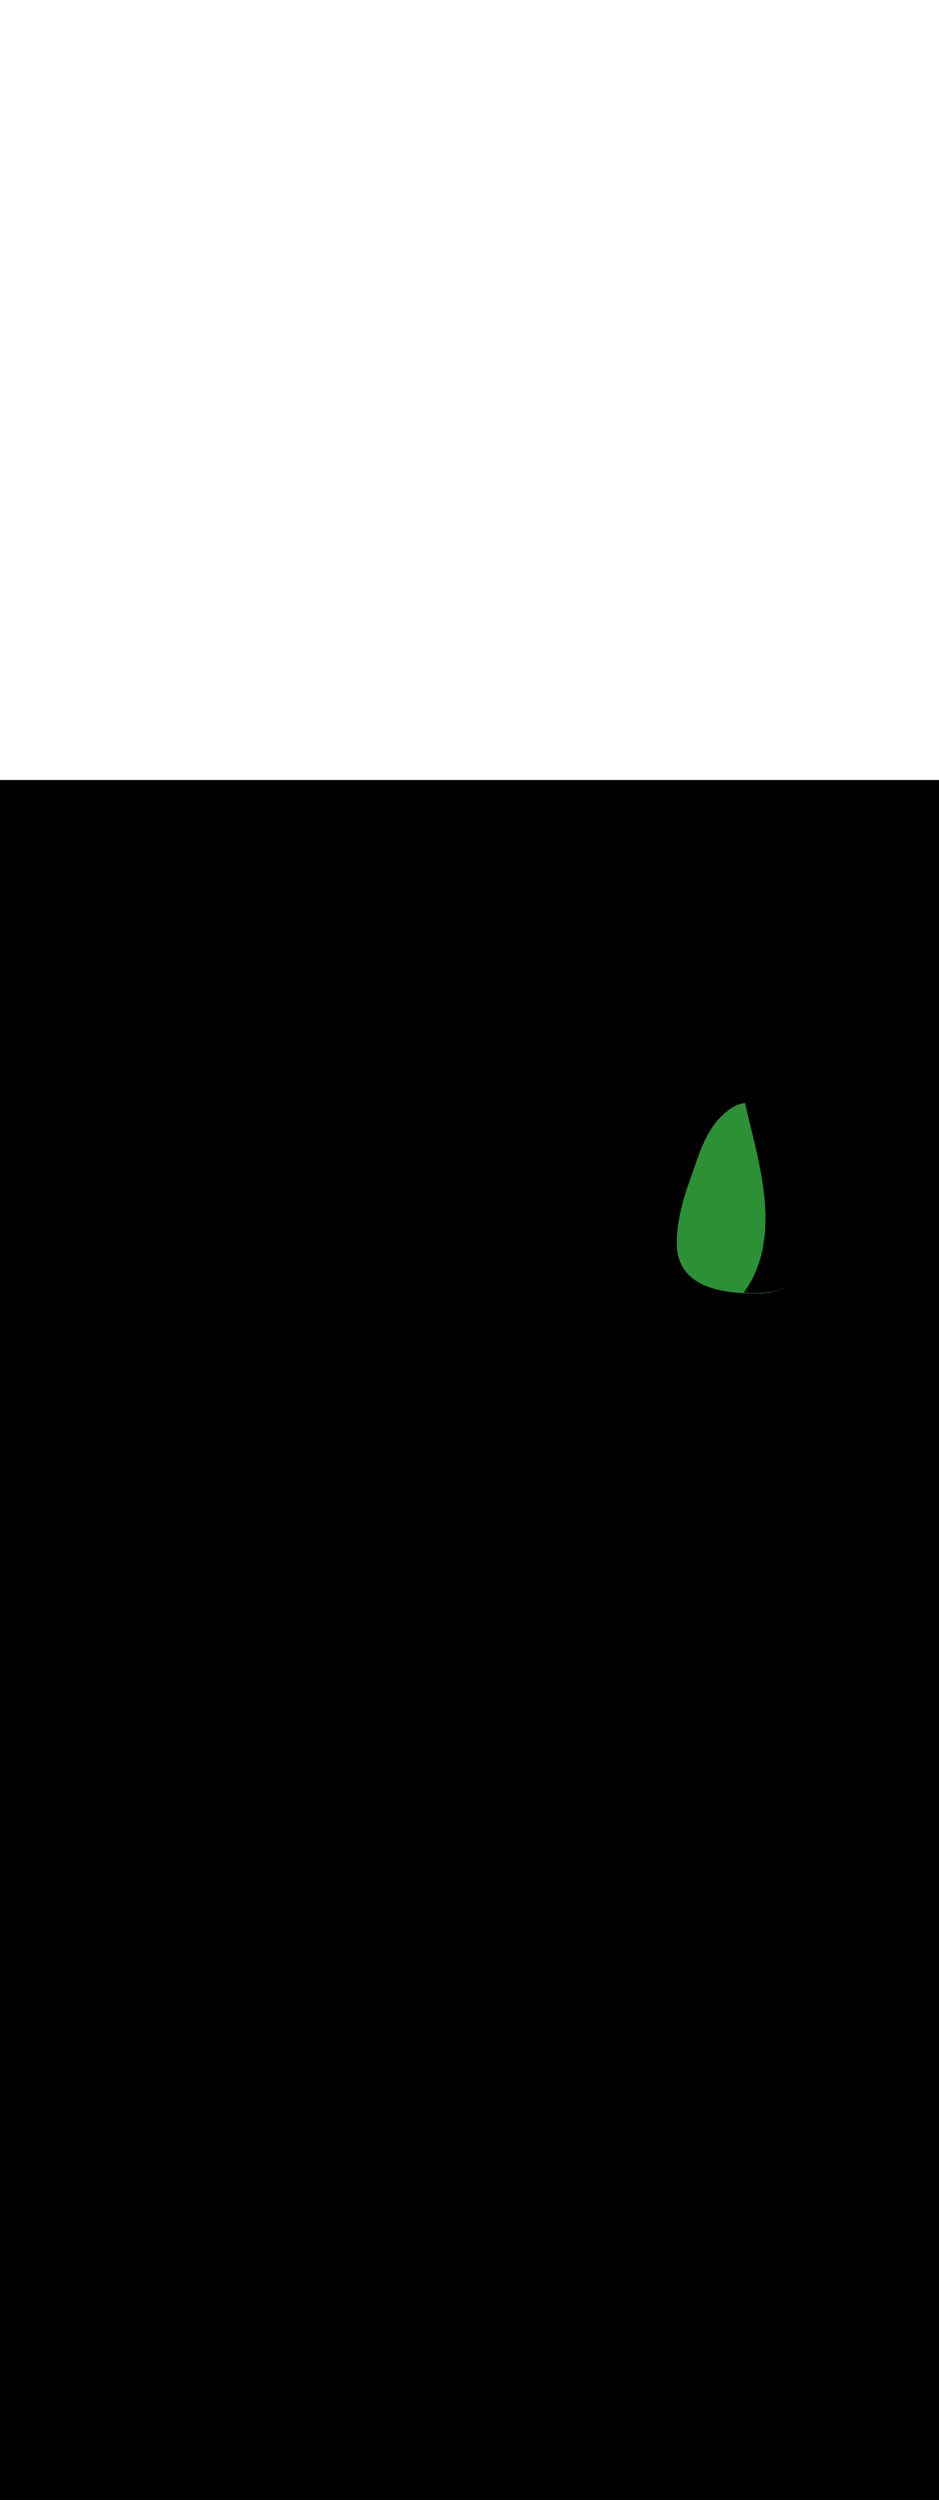 <svg:svg xmlns:svg="http://www.w3.org/2000/svg" version="1.1" id="Layer_1" x="0px" y="0px" viewBox="0 0 500 500" style="width: 188px;" xml:space="preserve" data-imageid="dog-walking-79-12053" imageName="Dog Walking" class="illustrations_image"><svg:rect x="0" y="0" width="100%" height="100%" fill="black" /><svg:g id="highlighted-segment"><svg:style type="text/css" style="" /><svg:style type="text/css" style="">
	.st0_dog-walking-79-12053{fill:#96CF40;}
	.st1_dog-walking-79-12053{fill:#68E1FD;}
	.st2_dog-walking-79-12053{opacity:0.76;fill:#FFFFFF;enable-background:new    ;}
	.st3_dog-walking-79-12053{opacity:0.68;fill:url(#SVGID_1_);enable-background:new    ;}
	.st4_dog-walking-79-12053{opacity:0.68;fill:url(#SVGID_00000163067432278039710290000013117433382973896857_);enable-background:new    ;}
	.st5_dog-walking-79-12053{opacity:0.68;fill:url(#SVGID_00000100359026383995393210000006329908444153720194_);enable-background:new    ;}
	.st6_dog-walking-79-12053{opacity:0.68;fill:url(#SVGID_00000009590651224818453510000012520221678495179399_);enable-background:new    ;}
	.st7_dog-walking-79-12053{opacity:0.68;fill:url(#SVGID_00000034048284832784675140000010535632714719733639_);enable-background:new    ;}
	.st8_dog-walking-79-12053{opacity:0.68;fill:url(#SVGID_00000135674646276591115840000005288573322134846362_);enable-background:new    ;}
	.st9_dog-walking-79-12053{opacity:0.68;fill:url(#SVGID_00000086674995693208269040000000997927147159073667_);enable-background:new    ;}
	.st10_dog-walking-79-12053{fill:#3E3E4A;}
	.st11_dog-walking-79-12053{fill:#FFFFFF;}
	.st12_dog-walking-79-12053{opacity:0.4;fill:#3E3E4A;enable-background:new    ;}
	.st13_dog-walking-79-12053{fill:#55555F;}
	.st14_dog-walking-79-12053{fill:#DB5531;}
	.st15_dog-walking-79-12053{fill:#2C9135;}
	.st16_dog-walking-79-12053{opacity:0.4;fill:#111224;enable-background:new    ;}
	.st17_dog-walking-79-12053{fill:#FF815A;}
	.st18_dog-walking-79-12053{fill:#111224;}
	.st19_dog-walking-79-12053{fill:#F877AF;}
	.st20_dog-walking-79-12053{opacity:0.68;fill:#111224;enable-background:new    ;}
</svg:style><svg:path class="st15_dog-walking-79-12053" d="M 360.4 245.697 L 360.395 246.421 L 360.396 246.431 L 360.406 247.142 L 360.406 247.153 L 360.432 247.851 L 360.432 247.862 L 360.472 248.548 L 360.473 248.559 L 360.528 249.232 L 360.529 249.243 L 360.598 249.904 L 360.599 249.916 L 360.682 250.564 L 360.683 250.576 L 360.78 251.212 L 360.782 251.224 L 360.893 251.848 L 360.895 251.86 L 361.019 252.472 L 361.022 252.485 L 361.16 253.085 L 361.163 253.097 L 361.313 253.686 L 361.317 253.698 L 361.48 254.275 L 361.484 254.287 L 361.66 254.853 L 361.664 254.865 L 361.853 255.419 L 361.858 255.432 L 362.059 255.974 L 362.064 255.987 L 362.278 256.518 L 362.283 256.531 L 362.509 257.051 L 362.514 257.064 L 362.752 257.573 L 362.758 257.585 L 363.007 258.084 L 363.013 258.096 L 363.274 258.584 L 363.28 258.596 L 363.552 259.073 L 363.559 259.085 L 363.842 259.552 L 363.849 259.563 L 364.143 260.019 L 364.15 260.031 L 364.455 260.477 L 364.463 260.488 L 364.778 260.924 L 364.785 260.934 L 365.111 261.36 L 365.119 261.371 L 365.455 261.787 L 365.463 261.797 L 365.808 262.203 L 365.817 262.213 L 366.172 262.609 L 366.181 262.618 L 366.545 263.005 L 366.554 263.014 L 366.928 263.392 L 366.937 263.4 L 367.32 263.768 L 367.329 263.776 L 367.722 264.135 L 367.731 264.143 L 368.132 264.493 L 368.141 264.5 L 368.55 264.841 L 368.559 264.848 L 368.978 265.179 L 368.986 265.186 L 369.413 265.509 L 369.422 265.516 L 369.856 265.83 L 369.865 265.836 L 370.307 266.141 L 370.316 266.147 L 370.766 266.444 L 370.775 266.45 L 371.232 266.738 L 371.241 266.744 L 371.706 267.024 L 371.714 267.029 L 372.186 267.301 L 372.194 267.306 L 372.673 267.57 L 372.681 267.575 L 373.167 267.831 L 373.175 267.835 L 373.667 268.083 L 373.675 268.087 L 374.173 268.328 L 374.181 268.332 L 374.686 268.565 L 374.693 268.568 L 375.204 268.794 L 375.211 268.797 L 375.728 269.016 L 375.735 269.019 L 376.257 269.23 L 376.264 269.233 L 376.791 269.437 L 376.798 269.44 L 377.331 269.637 L 377.338 269.639 L 377.875 269.829 L 377.882 269.831 L 378.424 270.015 L 378.431 270.017 L 378.978 270.194 L 378.984 270.196 L 379.536 270.366 L 379.542 270.368 L 380.098 270.531 L 380.104 270.533 L 380.664 270.69 L 380.669 270.692 L 381.233 270.843 L 381.239 270.844 L 381.806 270.989 L 381.812 270.991 L 382.383 271.13 L 382.388 271.131 L 382.963 271.264 L 382.968 271.265 L 383.545 271.393 L 383.55 271.394 L 384.131 271.515 L 384.136 271.516 L 384.719 271.632 L 384.724 271.633 L 385.309 271.744 L 385.314 271.745 L 385.902 271.85 L 385.907 271.851 L 386.497 271.951 L 386.501 271.952 L 387.094 272.047 L 387.098 272.048 L 387.692 272.138 L 387.696 272.138 L 388.292 272.223 L 388.296 272.224 L 388.893 272.304 L 388.897 272.305 L 389.495 272.381 L 389.499 272.381 L 390.099 272.452 L 390.102 272.453 L 390.703 272.519 L 390.706 272.52 L 391.307 272.582 L 391.311 272.583 L 391.912 272.641 L 391.916 272.641 L 392.517 272.695 L 392.521 272.696 L 393.123 272.746 L 393.126 272.746 L 393.727 272.793 L 393.731 272.793 L 394.332 272.835 L 394.335 272.836 L 394.936 272.874 L 394.939 272.875 L 395.539 272.91 L 395.542 272.91 L 396.142 272.942 L 396.144 272.942 L 396.743 272.971 L 396.746 272.971 L 397.343 272.997 L 397.345 272.997 L 397.941 273.019 L 397.944 273.019 L 398.538 273.039 L 398.54 273.039 L 399.133 273.056 L 399.135 273.056 L 399.726 273.07 L 399.728 273.07 L 400.316 273.081 L 400.318 273.081 L 400.904 273.09 L 400.906 273.09 L 401.49 273.096 L 401.492 273.096 L 402.073 273.1 L 402.074 273.1 L 402.652 273.102 L 402.654 273.102 L 403.229 273.102 L 403.23 273.102 L 403.802 273.1 L 403.802 273.1 L 403.803 273.1 L 404.132 273.098 L 404.138 273.098 L 404.469 273.092 L 404.475 273.092 L 404.809 273.082 L 404.814 273.082 L 405.151 273.068 L 405.156 273.068 L 405.495 273.05 L 405.501 273.05 L 405.842 273.029 L 405.847 273.028 L 406.191 273.003 L 406.196 273.003 L 406.541 272.973 L 406.547 272.973 L 406.894 272.94 L 406.899 272.939 L 407.248 272.902 L 407.253 272.902 L 407.604 272.861 L 407.609 272.86 L 407.962 272.816 L 407.967 272.815 L 408.321 272.767 L 408.326 272.766 L 408.681 272.714 L 408.686 272.713 L 409.043 272.657 L 409.048 272.656 L 409.406 272.596 L 409.411 272.595 L 409.77 272.531 L 409.775 272.53 L 410.135 272.463 L 410.14 272.462 L 410.501 272.39 L 410.505 272.389 L 410.867 272.314 L 410.872 272.313 L 411.234 272.234 L 411.239 272.233 L 411.602 272.15 L 411.606 272.149 L 411.97 272.063 L 411.974 272.061 L 412.338 271.971 L 412.343 271.97 L 412.707 271.876 L 412.711 271.875 L 413.076 271.777 L 413.08 271.775 L 413.444 271.674 L 413.449 271.672 L 413.813 271.567 L 413.818 271.566 L 414.181 271.457 L 414.186 271.455 L 414.55 271.342 L 414.554 271.341 L 414.917 271.224 L 414.922 271.223 L 415.284 271.102 L 415.289 271.101 L 415.651 270.977 L 415.656 270.975 L 416.017 270.847 L 416.021 270.846 L 416.382 270.714 L 416.387 270.712 L 416.746 270.577 L 416.751 270.575 L 417.109 270.437 L 417.114 270.435 L 417.471 270.292 L 417.476 270.29 L 417.832 270.144 L 417.836 270.142 L 418.191 269.992 L 418.196 269.99 L 418.549 269.836 L 418.553 269.834 L 418.905 269.677 L 418.91 269.675 L 419.259 269.514 L 419.264 269.512 L 419.612 269.347 L 419.617 269.345 L 419.963 269.177 L 419.968 269.174 L 420.312 269.002 L 420.317 269 L 420.346 268.985 L 420.017 269.145 L 420.012 269.147 L 419.664 269.312 L 419.659 269.314 L 419.31 269.475 L 419.305 269.477 L 418.953 269.634 L 418.949 269.636 L 418.596 269.79 L 418.591 269.792 L 418.236 269.942 L 418.232 269.944 L 417.876 270.09 L 417.871 270.092 L 417.514 270.235 L 417.509 270.237 L 417.151 270.375 L 417.146 270.377 L 416.787 270.512 L 416.782 270.514 L 416.421 270.646 L 416.417 270.647 L 416.056 270.775 L 416.051 270.777 L 415.689 270.901 L 415.684 270.902 L 415.322 271.023 L 415.317 271.024 L 414.954 271.141 L 414.95 271.142 L 414.586 271.255 L 414.581 271.257 L 414.218 271.366 L 414.213 271.367 L 413.849 271.472 L 413.844 271.474 L 413.48 271.575 L 413.476 271.577 L 413.111 271.675 L 413.107 271.676 L 412.743 271.77 L 412.738 271.771 L 412.374 271.861 L 412.37 271.863 L 412.006 271.949 L 412.002 271.95 L 411.639 272.033 L 411.634 272.034 L 411.272 272.113 L 411.267 272.114 L 410.905 272.189 L 410.901 272.19 L 410.54 272.262 L 410.535 272.263 L 410.175 272.33 L 410.17 272.331 L 409.811 272.395 L 409.806 272.396 L 409.448 272.456 L 409.443 272.457 L 409.086 272.513 L 409.081 272.514 L 408.726 272.566 L 408.721 272.567 L 408.367 272.615 L 408.362 272.616 L 408.009 272.66 L 408.004 272.661 L 407.653 272.702 L 407.648 272.702 L 407.299 272.739 L 407.294 272.74 L 406.947 272.773 L 406.941 272.773 L 406.596 272.803 L 406.591 272.803 L 406.247 272.828 L 406.242 272.829 L 405.901 272.85 L 405.895 272.85 L 405.556 272.868 L 405.551 272.868 L 405.214 272.882 L 405.209 272.882 L 404.875 272.892 L 404.869 272.892 L 404.538 272.898 L 404.532 272.898 L 404.212 272.9 L 404.148 272.903 L 404.147 272.903 L 404.074 272.905 L 404.073 272.905 L 404 272.908 L 403.999 272.908 L 403.926 272.911 L 403.926 272.911 L 403.853 272.913 L 403.852 272.913 L 403.779 272.916 L 403.778 272.916 L 403.705 272.918 L 403.704 272.918 L 403.631 272.92 L 403.63 272.92 L 403.557 272.922 L 403.556 272.922 L 403.483 272.924 L 403.482 272.924 L 403.409 272.926 L 403.408 272.926 L 403.335 272.928 L 403.334 272.928 L 403.26 272.929 L 403.26 272.929 L 403.186 272.931 L 403.186 272.931 L 403.112 272.932 L 403.111 272.932 L 403.038 272.934 L 403.037 272.934 L 402.963 272.935 L 402.963 272.935 L 402.889 272.936 L 402.888 272.936 L 402.814 272.937 L 402.814 272.937 L 402.74 272.938 L 402.739 272.938 L 402.665 272.939 L 402.665 272.939 L 402.591 272.939 L 402.59 272.939 L 402.516 272.94 L 402.516 272.94 L 402.442 272.94 L 402.441 272.94 L 402.367 272.941 L 402.366 272.941 L 402.292 272.941 L 402.292 272.941 L 402.218 272.941 L 402.217 272.941 L 402.143 272.941 L 402.142 272.941 L 402.068 272.941 L 402.067 272.941 L 401.993 272.941 L 401.993 272.941 L 401.918 272.941 L 401.918 272.941 L 401.843 272.941 L 401.843 272.941 L 401.768 272.941 L 401.768 272.941 L 401.693 272.94 L 401.693 272.94 L 401.618 272.94 L 401.618 272.94 L 401.543 272.939 L 401.543 272.939 L 401.468 272.939 L 401.468 272.939 L 401.393 272.938 L 401.393 272.938 L 401.318 272.937 L 401.242 272.936 L 401.167 272.935 L 401.092 272.935 L 401.017 272.933 L 400.942 272.932 L 400.866 272.931 L 400.791 272.93 L 400.716 272.929 L 400.64 272.927 L 400.565 272.926 L 400.489 272.924 L 400.414 272.923 L 400.339 272.921 L 400.263 272.919 L 400.188 272.917 L 400.112 272.916 L 400.037 272.914 L 399.961 272.912 L 399.886 272.91 L 399.81 272.908 L 399.734 272.906 L 399.659 272.904 L 399.583 272.901 L 399.508 272.899 L 399.432 272.897 L 399.356 272.895 L 399.281 272.892 L 399.205 272.89 L 399.129 272.888 L 399.053 272.885 L 398.978 272.883 L 398.902 272.88 L 398.826 272.877 L 398.751 272.875 L 398.675 272.872 L 398.599 272.87 L 398.523 272.867 L 398.447 272.864 L 398.372 272.861 L 398.296 272.859 L 398.22 272.856 L 398.144 272.853 L 398.068 272.85 L 397.993 272.847 L 397.917 272.844 L 397.841 272.841 L 397.765 272.839 L 397.689 272.836 L 397.614 272.833 L 397.538 272.83 L 397.462 272.827 L 397.386 272.824 L 397.31 272.821 L 397.235 272.818 L 397.159 272.815 L 397.083 272.812 L 397.007 272.809 L 396.932 272.806 L 396.856 272.803 L 396.78 272.8 L 396.731 272.795 L 396.682 272.786 L 396.635 272.772 L 396.589 272.753 L 396.546 272.73 L 396.504 272.703 L 396.466 272.672 L 396.431 272.637 L 396.399 272.599 L 396.372 272.558 L 396.348 272.515 L 396.329 272.469 L 396.315 272.422 L 396.305 272.374 L 396.301 272.324 L 396.301 272.275 L 396.306 272.226 L 396.315 272.177 L 396.33 272.13 L 396.349 272.085 L 396.372 272.041 L 396.4 272 L 396.556 271.792 L 396.71 271.584 L 396.863 271.374 L 397.015 271.164 L 397.165 270.952 L 397.315 270.74 L 397.463 270.526 L 397.61 270.311 L 397.756 270.096 L 397.901 269.879 L 398.045 269.661 L 398.188 269.443 L 398.329 269.223 L 398.47 269.003 L 398.609 268.781 L 398.747 268.558 L 398.884 268.335 L 399.02 268.111 L 399.155 267.886 L 399.289 267.659 L 399.421 267.432 L 399.552 267.205 L 399.683 266.976 L 399.812 266.746 L 399.94 266.516 L 400.067 266.284 L 400.192 266.052 L 400.317 265.819 L 400.44 265.586 L 400.563 265.351 L 400.684 265.116 L 400.804 264.88 L 400.923 264.643 L 401.041 264.406 L 401.158 264.168 L 401.273 263.929 L 401.388 263.689 L 401.501 263.449 L 401.613 263.208 L 401.724 262.966 L 401.834 262.723 L 401.943 262.48 L 402.051 262.237 L 402.157 261.992 L 402.263 261.748 L 402.367 261.502 L 402.471 261.256 L 402.573 261.009 L 402.674 260.762 L 402.774 260.514 L 402.872 260.266 L 402.97 260.017 L 403.067 259.767 L 403.162 259.517 L 403.256 259.267 L 403.349 259.016 L 403.441 258.764 L 403.532 258.513 L 403.622 258.26 L 403.711 258.007 L 403.799 257.754 L 403.885 257.5 L 403.97 257.246 L 404.055 256.992 L 404.138 256.737 L 404.22 256.481 L 404.301 256.226 L 404.381 255.97 L 404.459 255.713 L 404.537 255.457 L 404.614 255.2 L 404.689 254.942 L 404.763 254.684 L 404.836 254.427 L 404.908 254.168 L 404.979 253.91 L 405.049 253.651 L 405.118 253.392 L 405.186 253.133 L 405.252 252.873 L 405.318 252.613 L 405.382 252.354 L 405.445 252.093 L 405.507 251.833 L 405.568 251.573 L 405.628 251.312 L 405.687 251.051 L 405.745 250.791 L 405.801 250.53 L 405.857 250.268 L 405.911 250.007 L 405.965 249.746 L 406.017 249.484 L 406.068 249.223 L 406.118 248.961 L 406.167 248.7 L 406.215 248.438 L 406.262 248.177 L 406.307 247.915 L 406.436 247.155 L 406.557 246.396 L 406.671 245.636 L 406.777 244.875 L 406.875 244.115 L 406.967 243.354 L 407.051 242.592 L 407.128 241.83 L 407.199 241.068 L 407.262 240.305 L 407.319 239.542 L 407.369 238.779 L 407.412 238.015 L 407.449 237.251 L 407.479 236.486 L 407.503 235.722 L 407.521 234.957 L 407.533 234.191 L 407.539 233.426 L 407.539 232.66 L 407.533 231.894 L 407.521 231.128 L 407.504 230.361 L 407.481 229.595 L 407.452 228.828 L 407.418 228.061 L 407.379 227.293 L 407.335 226.526 L 407.286 225.758 L 407.231 224.991 L 407.172 224.223 L 407.108 223.455 L 407.039 222.687 L 406.966 221.919 L 406.888 221.151 L 406.805 220.382 L 406.719 219.614 L 406.628 218.846 L 406.533 218.077 L 406.434 217.309 L 406.33 216.541 L 406.224 215.772 L 406.113 215.004 L 405.998 214.236 L 405.88 213.467 L 405.759 212.699 L 405.634 211.931 L 405.506 211.163 L 405.374 210.395 L 405.24 209.627 L 405.102 208.86 L 404.962 208.092 L 404.819 207.325 L 404.673 206.558 L 404.524 205.791 L 404.373 205.024 L 404.219 204.257 L 404.063 203.491 L 403.905 202.725 L 403.744 201.959 L 403.582 201.193 L 403.418 200.428 L 403.251 199.663 L 403.083 198.898 L 402.913 198.133 L 402.742 197.369 L 402.569 196.605 L 402.395 195.842 L 402.219 195.079 L 402.042 194.316 L 401.864 193.553 L 401.685 192.791 L 401.505 192.03 L 401.325 191.269 L 401.143 190.508 L 400.961 189.748 L 400.778 188.988 L 400.595 188.228 L 400.412 187.469 L 400.228 186.711 L 400.044 185.953 L 399.86 185.196 L 399.676 184.439 L 399.492 183.682 L 399.308 182.927 L 399.125 182.171 L 398.942 181.417 L 398.76 180.663 L 398.578 179.909 L 398.396 179.156 L 398.216 178.404 L 398.037 177.653 L 398.036 177.653 L 397.858 176.902 L 397.858 176.902 L 397.681 176.152 L 397.68 176.151 L 397.504 175.403 L 397.504 175.402 L 397.329 174.654 L 397.329 174.653 L 397.156 173.906 L 397.155 173.905 L 396.983 173.158 L 396.983 173.157 L 396.813 172.411 L 396.804 172.363 L 396.8 172.314 L 396.801 172.266 L 396.807 172.217 L 396.817 172.169 L 396.833 172.123 L 396.852 172.078 L 396.876 172.035 L 396.904 171.995 L 396.936 171.958 L 396.971 171.924 L 396.978 171.918 L 396.523 171.944 L 396.495 171.946 L 395.84 172.021 L 395.812 172.025 L 395.151 172.138 L 395.124 172.143 L 394.457 172.295 L 394.431 172.302 L 393.757 172.494 L 393.732 172.502 L 393.052 172.735 L 393.028 172.743 L 392.342 173.018 L 392.32 173.027 L 391.627 173.343 L 391.606 173.354 L 390.907 173.713 L 390.887 173.723 L 390.182 174.126 L 390.164 174.137 L 389.452 174.584 L 389.435 174.595 L 388.717 175.088 L 388.707 175.095 L 388.34 175.36 L 388.335 175.363 L 387.973 175.632 L 387.969 175.635 L 387.612 175.906 L 387.607 175.91 L 387.256 176.184 L 387.251 176.188 L 386.905 176.464 L 386.9 176.468 L 386.559 176.748 L 386.554 176.752 L 386.218 177.034 L 386.213 177.038 L 385.881 177.323 L 385.877 177.327 L 385.55 177.615 L 385.546 177.619 L 385.224 177.91 L 385.22 177.914 L 384.902 178.207 L 384.898 178.211 L 384.585 178.508 L 384.581 178.512 L 384.273 178.81 L 384.269 178.814 L 383.966 179.116 L 383.962 179.12 L 383.663 179.424 L 383.659 179.428 L 383.364 179.734 L 383.36 179.738 L 383.07 180.047 L 383.066 180.051 L 382.78 180.363 L 382.776 180.367 L 382.494 180.68 L 382.491 180.685 L 382.213 181.001 L 382.209 181.005 L 381.936 181.323 L 381.932 181.328 L 381.663 181.648 L 381.659 181.653 L 381.394 181.976 L 381.391 181.98 L 381.129 182.305 L 381.126 182.309 L 380.868 182.637 L 380.865 182.641 L 380.611 182.971 L 380.608 182.975 L 380.357 183.307 L 380.354 183.311 L 380.108 183.645 L 380.105 183.649 L 379.862 183.986 L 379.859 183.99 L 379.619 184.328 L 379.617 184.332 L 379.381 184.673 L 379.378 184.677 L 379.145 185.019 L 379.143 185.023 L 378.913 185.367 L 378.911 185.371 L 378.685 185.718 L 378.682 185.722 L 378.46 186.07 L 378.457 186.074 L 378.238 186.424 L 378.235 186.428 L 378.019 186.78 L 378.017 186.783 L 377.803 187.137 L 377.801 187.141 L 377.591 187.497 L 377.588 187.5 L 377.381 187.858 L 377.379 187.861 L 377.174 188.221 L 377.172 188.224 L 376.97 188.585 L 376.968 188.588 L 376.769 188.951 L 376.767 188.954 L 376.571 189.319 L 376.569 189.322 L 376.375 189.688 L 376.374 189.691 L 376.182 190.058 L 376.181 190.062 L 375.992 190.431 L 375.99 190.434 L 375.804 190.804 L 375.802 190.807 L 375.618 191.179 L 375.617 191.182 L 375.435 191.556 L 375.433 191.558 L 375.254 191.933 L 375.253 191.936 L 375.075 192.312 L 375.074 192.315 L 374.899 192.693 L 374.897 192.695 L 374.724 193.074 L 374.723 193.077 L 374.552 193.457 L 374.551 193.46 L 374.381 193.841 L 374.38 193.844 L 374.213 194.226 L 374.212 194.229 L 374.046 194.613 L 374.045 194.615 L 373.881 195 L 373.88 195.002 L 373.718 195.389 L 373.717 195.391 L 373.556 195.778 L 373.555 195.78 L 373.396 196.169 L 373.396 196.171 L 373.238 196.56 L 373.237 196.562 L 373.081 196.953 L 373.08 196.954 L 372.926 197.346 L 372.925 197.348 L 372.771 197.74 L 372.771 197.742 L 372.618 198.135 L 372.618 198.137 L 372.467 198.531 L 372.466 198.532 L 372.316 198.928 L 372.316 198.929 L 372.167 199.325 L 372.166 199.326 L 372.018 199.723 L 372.018 199.724 L 371.871 200.122 L 371.871 200.123 L 371.725 200.521 L 371.724 200.522 L 371.579 200.921 L 371.579 200.922 L 371.434 201.322 L 371.434 201.323 L 371.29 201.723 L 371.289 201.724 L 371.146 202.125 L 371.146 202.126 L 371.003 202.527 L 371.003 202.528 L 370.861 202.93 L 370.861 202.93 L 370.719 203.333 L 370.719 203.333 L 370.578 203.736 L 370.577 203.737 L 370.436 204.14 L 370.295 204.544 L 370.155 204.949 L 370.014 205.354 L 369.874 205.759 L 369.734 206.164 L 369.593 206.569 L 369.453 206.975 L 369.312 207.38 L 369.171 207.786 L 369.03 208.192 L 368.889 208.598 L 368.747 209.004 L 368.604 209.409 L 368.462 209.815 L 368.318 210.221 L 368.174 210.626 L 368.03 211.031 L 367.909 211.363 L 367.909 211.364 L 367.788 211.697 L 367.788 211.698 L 367.668 212.032 L 367.667 212.033 L 367.548 212.368 L 367.547 212.368 L 367.428 212.703 L 367.428 212.704 L 367.309 213.039 L 367.308 213.04 L 367.19 213.376 L 367.19 213.377 L 367.072 213.713 L 367.071 213.713 L 366.954 214.05 L 366.954 214.051 L 366.837 214.387 L 366.836 214.388 L 366.72 214.725 L 366.72 214.726 L 366.604 215.063 L 366.603 215.064 L 366.488 215.402 L 366.488 215.403 L 366.373 215.741 L 366.373 215.742 L 366.258 216.08 L 366.258 216.081 L 366.145 216.42 L 366.144 216.421 L 366.031 216.76 L 366.031 216.761 L 365.919 217.101 L 365.918 217.102 L 365.807 217.441 L 365.806 217.442 L 365.695 217.783 L 365.695 217.784 L 365.585 218.124 L 365.584 218.125 L 365.475 218.466 L 365.474 218.467 L 365.366 218.808 L 365.365 218.809 L 365.257 219.151 L 365.257 219.152 L 365.149 219.493 L 365.149 219.495 L 365.042 219.837 L 365.042 219.838 L 364.936 220.18 L 364.936 220.181 L 364.831 220.524 L 364.83 220.525 L 364.726 220.868 L 364.726 220.869 L 364.623 221.213 L 364.622 221.214 L 364.52 221.558 L 364.519 221.559 L 364.418 221.903 L 364.417 221.904 L 364.316 222.248 L 364.316 222.25 L 364.216 222.594 L 364.216 222.596 L 364.117 222.94 L 364.116 222.942 L 364.018 223.287 L 364.018 223.288 L 363.921 223.634 L 363.921 223.635 L 363.824 223.981 L 363.824 223.982 L 363.729 224.328 L 363.729 224.33 L 363.634 224.676 L 363.634 224.678 L 363.541 225.024 L 363.54 225.026 L 363.448 225.373 L 363.448 225.374 L 363.357 225.721 L 363.356 225.723 L 363.266 226.071 L 363.266 226.072 L 363.177 226.42 L 363.177 226.421 L 363.089 226.77 L 363.088 226.771 L 363.002 227.119 L 363.001 227.121 L 362.916 227.47 L 362.915 227.471 L 362.831 227.82 L 362.83 227.822 L 362.747 228.171 L 362.747 228.173 L 362.665 228.522 L 362.664 228.524 L 362.583 228.874 L 362.583 228.875 L 362.503 229.225 L 362.503 229.227 L 362.424 229.577 L 362.424 229.579 L 362.346 229.93 L 362.346 229.932 L 362.27 230.282 L 362.27 230.284 L 362.195 230.635 L 362.194 230.637 L 362.121 230.988 L 362.121 230.99 L 362.048 231.342 L 362.048 231.344 L 361.977 231.696 L 361.977 231.697 L 361.907 232.05 L 361.907 232.052 L 361.839 232.404 L 361.838 232.406 L 361.771 232.758 L 361.771 232.76 L 361.705 233.113 L 361.705 233.115 L 361.641 233.468 L 361.641 233.47 L 361.578 233.824 L 361.578 233.826 L 361.516 234.179 L 361.516 234.181 L 361.456 234.535 L 361.456 234.537 L 361.398 234.892 L 361.397 234.894 L 361.34 235.248 L 361.34 235.25 L 361.285 235.605 L 361.284 235.607 L 361.231 235.962 L 361.23 235.964 L 361.178 236.319 L 361.178 236.321 L 361.127 236.676 L 361.127 236.678 L 361.077 237.034 L 361.077 237.036 L 361.029 237.392 L 361.029 237.394 L 360.983 237.75 L 360.983 237.752 L 360.938 238.109 L 360.938 238.111 L 360.895 238.467 L 360.895 238.47 L 360.854 238.826 L 360.853 238.829 L 360.814 239.186 L 360.814 239.188 L 360.776 239.545 L 360.775 239.547 L 360.739 239.905 L 360.739 239.907 L 360.705 240.265 L 360.704 240.267 L 360.672 240.625 L 360.671 240.627 L 360.64 240.985 L 360.64 240.988 L 360.611 241.346 L 360.611 241.348 L 360.583 241.707 L 360.583 241.709 L 360.557 242.068 L 360.557 242.07 L 360.533 242.429 L 360.533 242.431 L 360.511 242.79 L 360.511 242.793 L 360.49 243.152 L 360.49 243.155 L 360.472 243.514 L 360.472 243.517 L 360.455 243.876 L 360.455 243.879 L 360.44 244.239 L 360.44 244.241 L 360.427 244.601 L 360.427 244.604 L 360.416 244.964 L 360.416 244.967 L 360.407 245.327 L 360.407 245.33 L 360.4 245.69 L 360.4 245.69 L 360.4 245.697 Z" id="element_78" style="" /><svg:path class="st15_dog-walking-79-12053" d="M 360.4 245.697 L 360.395 246.421 L 360.396 246.431 L 360.406 247.142 L 360.406 247.153 L 360.432 247.851 L 360.432 247.862 L 360.472 248.548 L 360.473 248.559 L 360.528 249.232 L 360.529 249.243 L 360.598 249.904 L 360.599 249.916 L 360.682 250.564 L 360.683 250.576 L 360.78 251.212 L 360.782 251.224 L 360.893 251.848 L 360.895 251.86 L 361.019 252.472 L 361.022 252.485 L 361.16 253.085 L 361.163 253.097 L 361.313 253.686 L 361.317 253.698 L 361.48 254.275 L 361.484 254.287 L 361.66 254.853 L 361.664 254.865 L 361.853 255.419 L 361.858 255.432 L 362.059 255.974 L 362.064 255.987 L 362.278 256.518 L 362.283 256.531 L 362.509 257.051 L 362.514 257.064 L 362.752 257.573 L 362.758 257.585 L 363.007 258.084 L 363.013 258.096 L 363.274 258.584 L 363.28 258.596 L 363.552 259.073 L 363.559 259.085 L 363.842 259.552 L 363.849 259.563 L 364.143 260.019 L 364.15 260.031 L 364.455 260.477 L 364.463 260.488 L 364.778 260.924 L 364.785 260.934 L 365.111 261.36 L 365.119 261.371 L 365.455 261.787 L 365.463 261.797 L 365.808 262.203 L 365.817 262.213 L 366.172 262.609 L 366.181 262.618 L 366.545 263.005 L 366.554 263.014 L 366.928 263.392 L 366.937 263.4 L 367.32 263.768 L 367.329 263.776 L 367.722 264.135 L 367.731 264.143 L 368.132 264.493 L 368.141 264.5 L 368.55 264.841 L 368.559 264.848 L 368.978 265.179 L 368.986 265.186 L 369.413 265.509 L 369.422 265.516 L 369.856 265.83 L 369.865 265.836 L 370.307 266.141 L 370.316 266.147 L 370.766 266.444 L 370.775 266.45 L 371.232 266.738 L 371.241 266.744 L 371.706 267.024 L 371.714 267.029 L 372.186 267.301 L 372.194 267.306 L 372.673 267.57 L 372.681 267.575 L 373.167 267.831 L 373.175 267.835 L 373.667 268.083 L 373.675 268.087 L 374.173 268.328 L 374.181 268.332 L 374.686 268.565 L 374.693 268.568 L 375.204 268.794 L 375.211 268.797 L 375.728 269.016 L 375.735 269.019 L 376.257 269.23 L 376.264 269.233 L 376.791 269.437 L 376.798 269.44 L 377.331 269.637 L 377.338 269.639 L 377.875 269.829 L 377.882 269.831 L 378.424 270.015 L 378.431 270.017 L 378.978 270.194 L 378.984 270.196 L 379.536 270.366 L 379.542 270.368 L 380.098 270.531 L 380.104 270.533 L 380.664 270.69 L 380.669 270.692 L 381.233 270.843 L 381.239 270.844 L 381.806 270.989 L 381.812 270.991 L 382.383 271.13 L 382.388 271.131 L 382.963 271.264 L 382.968 271.265 L 383.545 271.393 L 383.55 271.394 L 384.131 271.515 L 384.136 271.516 L 384.719 271.632 L 384.724 271.633 L 385.309 271.744 L 385.314 271.745 L 385.902 271.85 L 385.907 271.851 L 386.497 271.951 L 386.501 271.952 L 387.094 272.047 L 387.098 272.048 L 387.692 272.138 L 387.696 272.138 L 388.292 272.223 L 388.296 272.224 L 388.893 272.304 L 388.897 272.305 L 389.495 272.381 L 389.499 272.381 L 390.099 272.452 L 390.102 272.453 L 390.703 272.519 L 390.706 272.52 L 391.307 272.582 L 391.311 272.583 L 391.912 272.641 L 391.916 272.641 L 392.517 272.695 L 392.521 272.696 L 393.123 272.746 L 393.126 272.746 L 393.727 272.793 L 393.731 272.793 L 394.332 272.835 L 394.335 272.836 L 394.936 272.874 L 394.939 272.875 L 395.539 272.91 L 395.542 272.91 L 396.142 272.942 L 396.144 272.942 L 396.743 272.971 L 396.746 272.971 L 397.343 272.997 L 397.345 272.997 L 397.941 273.019 L 397.944 273.019 L 398.538 273.039 L 398.54 273.039 L 399.133 273.056 L 399.135 273.056 L 399.726 273.07 L 399.728 273.07 L 400.316 273.081 L 400.318 273.081 L 400.904 273.09 L 400.906 273.09 L 401.49 273.096 L 401.492 273.096 L 402.073 273.1 L 402.074 273.1 L 402.652 273.102 L 402.654 273.102 L 403.229 273.102 L 403.23 273.102 L 403.802 273.1 L 403.802 273.1 L 403.803 273.1 L 404.132 273.098 L 404.138 273.098 L 404.469 273.092 L 404.475 273.092 L 404.809 273.082 L 404.814 273.082 L 405.151 273.068 L 405.156 273.068 L 405.495 273.05 L 405.501 273.05 L 405.842 273.029 L 405.847 273.028 L 406.191 273.003 L 406.196 273.003 L 406.541 272.973 L 406.547 272.973 L 406.894 272.94 L 406.899 272.939 L 407.248 272.902 L 407.253 272.902 L 407.604 272.861 L 407.609 272.86 L 407.962 272.816 L 407.967 272.815 L 408.321 272.767 L 408.326 272.766 L 408.681 272.714 L 408.686 272.713 L 409.043 272.657 L 409.048 272.656 L 409.406 272.596 L 409.411 272.595 L 409.77 272.531 L 409.775 272.53 L 410.135 272.463 L 410.14 272.462 L 410.501 272.39 L 410.505 272.389 L 410.867 272.314 L 410.872 272.313 L 411.234 272.234 L 411.239 272.233 L 411.602 272.15 L 411.606 272.149 L 411.97 272.063 L 411.974 272.061 L 412.338 271.971 L 412.343 271.97 L 412.707 271.876 L 412.711 271.875 L 413.076 271.777 L 413.08 271.775 L 413.444 271.674 L 413.449 271.672 L 413.813 271.567 L 413.818 271.566 L 414.181 271.457 L 414.186 271.455 L 414.55 271.342 L 414.554 271.341 L 414.917 271.224 L 414.922 271.223 L 415.284 271.102 L 415.289 271.101 L 415.651 270.977 L 415.656 270.975 L 416.017 270.847 L 416.021 270.846 L 416.382 270.714 L 416.387 270.712 L 416.746 270.577 L 416.751 270.575 L 417.109 270.437 L 417.114 270.435 L 417.471 270.292 L 417.476 270.29 L 417.832 270.144 L 417.836 270.142 L 418.191 269.992 L 418.196 269.99 L 418.549 269.836 L 418.553 269.834 L 418.905 269.677 L 418.91 269.675 L 419.259 269.514 L 419.264 269.512 L 419.612 269.347 L 419.617 269.345 L 419.963 269.177 L 419.968 269.174 L 420.312 269.002 L 420.317 269 L 420.346 268.985 L 420.017 269.145 L 420.012 269.147 L 419.664 269.312 L 419.659 269.314 L 419.31 269.475 L 419.305 269.477 L 418.953 269.634 L 418.949 269.636 L 418.596 269.79 L 418.591 269.792 L 418.236 269.942 L 418.232 269.944 L 417.876 270.09 L 417.871 270.092 L 417.514 270.235 L 417.509 270.237 L 417.151 270.375 L 417.146 270.377 L 416.787 270.512 L 416.782 270.514 L 416.421 270.646 L 416.417 270.647 L 416.056 270.775 L 416.051 270.777 L 415.689 270.901 L 415.684 270.902 L 415.322 271.023 L 415.317 271.024 L 414.954 271.141 L 414.95 271.142 L 414.586 271.255 L 414.581 271.257 L 414.218 271.366 L 414.213 271.367 L 413.849 271.472 L 413.844 271.474 L 413.48 271.575 L 413.476 271.577 L 413.111 271.675 L 413.107 271.676 L 412.743 271.77 L 412.738 271.771 L 412.374 271.861 L 412.37 271.863 L 412.006 271.949 L 412.002 271.95 L 411.639 272.033 L 411.634 272.034 L 411.272 272.113 L 411.267 272.114 L 410.905 272.189 L 410.901 272.19 L 410.54 272.262 L 410.535 272.263 L 410.175 272.33 L 410.17 272.331 L 409.811 272.395 L 409.806 272.396 L 409.448 272.456 L 409.443 272.457 L 409.086 272.513 L 409.081 272.514 L 408.726 272.566 L 408.721 272.567 L 408.367 272.615 L 408.362 272.616 L 408.009 272.66 L 408.004 272.661 L 407.653 272.702 L 407.648 272.702 L 407.299 272.739 L 407.294 272.74 L 406.947 272.773 L 406.941 272.773 L 406.596 272.803 L 406.591 272.803 L 406.247 272.828 L 406.242 272.829 L 405.901 272.85 L 405.895 272.85 L 405.556 272.868 L 405.551 272.868 L 405.214 272.882 L 405.209 272.882 L 404.875 272.892 L 404.869 272.892 L 404.538 272.898 L 404.532 272.898 L 404.212 272.9 L 404.148 272.903 L 404.147 272.903 L 404.074 272.905 L 404.073 272.905 L 404 272.908 L 403.999 272.908 L 403.926 272.911 L 403.926 272.911 L 403.853 272.913 L 403.852 272.913 L 403.779 272.916 L 403.778 272.916 L 403.705 272.918 L 403.704 272.918 L 403.631 272.92 L 403.63 272.92 L 403.557 272.922 L 403.556 272.922 L 403.483 272.924 L 403.482 272.924 L 403.409 272.926 L 403.408 272.926 L 403.335 272.928 L 403.334 272.928 L 403.26 272.929 L 403.26 272.929 L 403.186 272.931 L 403.186 272.931 L 403.112 272.932 L 403.111 272.932 L 403.038 272.934 L 403.037 272.934 L 402.963 272.935 L 402.963 272.935 L 402.889 272.936 L 402.888 272.936 L 402.814 272.937 L 402.814 272.937 L 402.74 272.938 L 402.739 272.938 L 402.665 272.939 L 402.665 272.939 L 402.591 272.939 L 402.59 272.939 L 402.516 272.94 L 402.516 272.94 L 402.442 272.94 L 402.441 272.94 L 402.367 272.941 L 402.366 272.941 L 402.292 272.941 L 402.292 272.941 L 402.218 272.941 L 402.217 272.941 L 402.143 272.941 L 402.142 272.941 L 402.068 272.941 L 402.067 272.941 L 401.993 272.941 L 401.993 272.941 L 401.918 272.941 L 401.918 272.941 L 401.843 272.941 L 401.843 272.941 L 401.768 272.941 L 401.768 272.941 L 401.693 272.94 L 401.693 272.94 L 401.618 272.94 L 401.618 272.94 L 401.543 272.939 L 401.543 272.939 L 401.468 272.939 L 401.468 272.939 L 401.393 272.938 L 401.393 272.938 L 401.318 272.937 L 401.242 272.936 L 401.167 272.935 L 401.092 272.935 L 401.017 272.933 L 400.942 272.932 L 400.866 272.931 L 400.791 272.93 L 400.716 272.929 L 400.64 272.927 L 400.565 272.926 L 400.489 272.924 L 400.414 272.923 L 400.339 272.921 L 400.263 272.919 L 400.188 272.917 L 400.112 272.916 L 400.037 272.914 L 399.961 272.912 L 399.886 272.91 L 399.81 272.908 L 399.734 272.906 L 399.659 272.904 L 399.583 272.901 L 399.508 272.899 L 399.432 272.897 L 399.356 272.895 L 399.281 272.892 L 399.205 272.89 L 399.129 272.888 L 399.053 272.885 L 398.978 272.883 L 398.902 272.88 L 398.826 272.877 L 398.751 272.875 L 398.675 272.872 L 398.599 272.87 L 398.523 272.867 L 398.447 272.864 L 398.372 272.861 L 398.296 272.859 L 398.22 272.856 L 398.144 272.853 L 398.068 272.85 L 397.993 272.847 L 397.917 272.844 L 397.841 272.841 L 397.765 272.839 L 397.689 272.836 L 397.614 272.833 L 397.538 272.83 L 397.462 272.827 L 397.386 272.824 L 397.31 272.821 L 397.235 272.818 L 397.159 272.815 L 397.083 272.812 L 397.007 272.809 L 396.932 272.806 L 396.856 272.803 L 396.78 272.8 L 396.731 272.795 L 396.682 272.786 L 396.635 272.772 L 396.589 272.753 L 396.546 272.73 L 396.504 272.703 L 396.466 272.672 L 396.431 272.637 L 396.399 272.599 L 396.372 272.558 L 396.348 272.515 L 396.329 272.469 L 396.315 272.422 L 396.305 272.374 L 396.301 272.324 L 396.301 272.275 L 396.306 272.226 L 396.315 272.177 L 396.33 272.13 L 396.349 272.085 L 396.372 272.041 L 396.4 272 L 396.556 271.792 L 396.71 271.584 L 396.863 271.374 L 397.015 271.164 L 397.165 270.952 L 397.315 270.74 L 397.463 270.526 L 397.61 270.311 L 397.756 270.096 L 397.901 269.879 L 398.045 269.661 L 398.188 269.443 L 398.329 269.223 L 398.47 269.003 L 398.609 268.781 L 398.747 268.558 L 398.884 268.335 L 399.02 268.111 L 399.155 267.886 L 399.289 267.659 L 399.421 267.432 L 399.552 267.205 L 399.683 266.976 L 399.812 266.746 L 399.94 266.516 L 400.067 266.284 L 400.192 266.052 L 400.317 265.819 L 400.44 265.586 L 400.563 265.351 L 400.684 265.116 L 400.804 264.88 L 400.923 264.643 L 401.041 264.406 L 401.158 264.168 L 401.273 263.929 L 401.388 263.689 L 401.501 263.449 L 401.613 263.208 L 401.724 262.966 L 401.834 262.723 L 401.943 262.48 L 402.051 262.237 L 402.157 261.992 L 402.263 261.748 L 402.367 261.502 L 402.471 261.256 L 402.573 261.009 L 402.674 260.762 L 402.774 260.514 L 402.872 260.266 L 402.97 260.017 L 403.067 259.767 L 403.162 259.517 L 403.256 259.267 L 403.349 259.016 L 403.441 258.764 L 403.532 258.513 L 403.622 258.26 L 403.711 258.007 L 403.799 257.754 L 403.885 257.5 L 403.97 257.246 L 404.055 256.992 L 404.138 256.737 L 404.22 256.481 L 404.301 256.226 L 404.381 255.97 L 404.459 255.713 L 404.537 255.457 L 404.614 255.2 L 404.689 254.942 L 404.763 254.684 L 404.836 254.427 L 404.908 254.168 L 404.979 253.91 L 405.049 253.651 L 405.118 253.392 L 405.186 253.133 L 405.252 252.873 L 405.318 252.613 L 405.382 252.354 L 405.445 252.093 L 405.507 251.833 L 405.568 251.573 L 405.628 251.312 L 405.687 251.051 L 405.745 250.791 L 405.801 250.53 L 405.857 250.268 L 405.911 250.007 L 405.965 249.746 L 406.017 249.484 L 406.068 249.223 L 406.118 248.961 L 406.167 248.7 L 406.215 248.438 L 406.262 248.177 L 406.307 247.915 L 406.436 247.155 L 406.557 246.396 L 406.671 245.636 L 406.777 244.875 L 406.875 244.115 L 406.967 243.354 L 407.051 242.592 L 407.128 241.83 L 407.199 241.068 L 407.262 240.305 L 407.319 239.542 L 407.369 238.779 L 407.412 238.015 L 407.449 237.251 L 407.479 236.486 L 407.503 235.722 L 407.521 234.957 L 407.533 234.191 L 407.539 233.426 L 407.539 232.66 L 407.533 231.894 L 407.521 231.128 L 407.504 230.361 L 407.481 229.595 L 407.452 228.828 L 407.418 228.061 L 407.379 227.293 L 407.335 226.526 L 407.286 225.758 L 407.231 224.991 L 407.172 224.223 L 407.108 223.455 L 407.039 222.687 L 406.966 221.919 L 406.888 221.151 L 406.805 220.382 L 406.719 219.614 L 406.628 218.846 L 406.533 218.077 L 406.434 217.309 L 406.33 216.541 L 406.224 215.772 L 406.113 215.004 L 405.998 214.236 L 405.88 213.467 L 405.759 212.699 L 405.634 211.931 L 405.506 211.163 L 405.374 210.395 L 405.24 209.627 L 405.102 208.86 L 404.962 208.092 L 404.819 207.325 L 404.673 206.558 L 404.524 205.791 L 404.373 205.024 L 404.219 204.257 L 404.063 203.491 L 403.905 202.725 L 403.744 201.959 L 403.582 201.193 L 403.418 200.428 L 403.251 199.663 L 403.083 198.898 L 402.913 198.133 L 402.742 197.369 L 402.569 196.605 L 402.395 195.842 L 402.219 195.079 L 402.042 194.316 L 401.864 193.553 L 401.685 192.791 L 401.505 192.03 L 401.325 191.269 L 401.143 190.508 L 400.961 189.748 L 400.778 188.988 L 400.595 188.228 L 400.412 187.469 L 400.228 186.711 L 400.044 185.953 L 399.86 185.196 L 399.676 184.439 L 399.492 183.682 L 399.308 182.927 L 399.125 182.171 L 398.942 181.417 L 398.76 180.663 L 398.578 179.909 L 398.396 179.156 L 398.216 178.404 L 398.037 177.653 L 398.036 177.653 L 397.858 176.902 L 397.858 176.902 L 397.681 176.152 L 397.68 176.151 L 397.504 175.403 L 397.504 175.402 L 397.329 174.654 L 397.329 174.653 L 397.156 173.906 L 397.155 173.905 L 396.983 173.158 L 396.983 173.157 L 396.813 172.411 L 396.804 172.363 L 396.8 172.314 L 396.801 172.266 L 396.807 172.217 L 396.817 172.169 L 396.833 172.123 L 396.852 172.078 L 396.876 172.035 L 396.904 171.995 L 396.936 171.958 L 396.971 171.924 L 396.978 171.918 L 396.523 171.944 L 396.495 171.946 L 395.84 172.021 L 395.812 172.025 L 395.151 172.138 L 395.124 172.143 L 394.457 172.295 L 394.431 172.302 L 393.757 172.494 L 393.732 172.502 L 393.052 172.735 L 393.028 172.743 L 392.342 173.018 L 392.32 173.027 L 391.627 173.343 L 391.606 173.354 L 390.907 173.713 L 390.887 173.723 L 390.182 174.126 L 390.164 174.137 L 389.452 174.584 L 389.435 174.595 L 388.717 175.088 L 388.707 175.095 L 388.34 175.36 L 388.335 175.363 L 387.973 175.632 L 387.969 175.635 L 387.612 175.906 L 387.607 175.91 L 387.256 176.184 L 387.251 176.188 L 386.905 176.464 L 386.9 176.468 L 386.559 176.748 L 386.554 176.752 L 386.218 177.034 L 386.213 177.038 L 385.881 177.323 L 385.877 177.327 L 385.55 177.615 L 385.546 177.619 L 385.224 177.91 L 385.22 177.914 L 384.902 178.207 L 384.898 178.211 L 384.585 178.508 L 384.581 178.512 L 384.273 178.81 L 384.269 178.814 L 383.966 179.116 L 383.962 179.12 L 383.663 179.424 L 383.659 179.428 L 383.364 179.734 L 383.36 179.738 L 383.07 180.047 L 383.066 180.051 L 382.78 180.363 L 382.776 180.367 L 382.494 180.68 L 382.491 180.685 L 382.213 181.001 L 382.209 181.005 L 381.936 181.323 L 381.932 181.328 L 381.663 181.648 L 381.659 181.653 L 381.394 181.976 L 381.391 181.98 L 381.129 182.305 L 381.126 182.309 L 380.868 182.637 L 380.865 182.641 L 380.611 182.971 L 380.608 182.975 L 380.357 183.307 L 380.354 183.311 L 380.108 183.645 L 380.105 183.649 L 379.862 183.986 L 379.859 183.99 L 379.619 184.328 L 379.617 184.332 L 379.381 184.673 L 379.378 184.677 L 379.145 185.019 L 379.143 185.023 L 378.913 185.367 L 378.911 185.371 L 378.685 185.718 L 378.682 185.722 L 378.46 186.07 L 378.457 186.074 L 378.238 186.424 L 378.235 186.428 L 378.019 186.78 L 378.017 186.783 L 377.803 187.137 L 377.801 187.141 L 377.591 187.497 L 377.588 187.5 L 377.381 187.858 L 377.379 187.861 L 377.174 188.221 L 377.172 188.224 L 376.97 188.585 L 376.968 188.588 L 376.769 188.951 L 376.767 188.954 L 376.571 189.319 L 376.569 189.322 L 376.375 189.688 L 376.374 189.691 L 376.182 190.058 L 376.181 190.062 L 375.992 190.431 L 375.99 190.434 L 375.804 190.804 L 375.802 190.807 L 375.618 191.179 L 375.617 191.182 L 375.435 191.556 L 375.433 191.558 L 375.254 191.933 L 375.253 191.936 L 375.075 192.312 L 375.074 192.315 L 374.899 192.693 L 374.897 192.695 L 374.724 193.074 L 374.723 193.077 L 374.552 193.457 L 374.551 193.46 L 374.381 193.841 L 374.38 193.844 L 374.213 194.226 L 374.212 194.229 L 374.046 194.613 L 374.045 194.615 L 373.881 195 L 373.88 195.002 L 373.718 195.389 L 373.717 195.391 L 373.556 195.778 L 373.555 195.78 L 373.396 196.169 L 373.396 196.171 L 373.238 196.56 L 373.237 196.562 L 373.081 196.953 L 373.08 196.954 L 372.926 197.346 L 372.925 197.348 L 372.771 197.74 L 372.771 197.742 L 372.618 198.135 L 372.618 198.137 L 372.467 198.531 L 372.466 198.532 L 372.316 198.928 L 372.316 198.929 L 372.167 199.325 L 372.166 199.326 L 372.018 199.723 L 372.018 199.724 L 371.871 200.122 L 371.871 200.123 L 371.725 200.521 L 371.724 200.522 L 371.579 200.921 L 371.579 200.922 L 371.434 201.322 L 371.434 201.323 L 371.29 201.723 L 371.289 201.724 L 371.146 202.125 L 371.146 202.126 L 371.003 202.527 L 371.003 202.528 L 370.861 202.93 L 370.861 202.93 L 370.719 203.333 L 370.719 203.333 L 370.578 203.736 L 370.577 203.737 L 370.436 204.14 L 370.295 204.544 L 370.155 204.949 L 370.014 205.354 L 369.874 205.759 L 369.734 206.164 L 369.593 206.569 L 369.453 206.975 L 369.312 207.38 L 369.171 207.786 L 369.03 208.192 L 368.889 208.598 L 368.747 209.004 L 368.604 209.409 L 368.462 209.815 L 368.318 210.221 L 368.174 210.626 L 368.03 211.031 L 367.909 211.363 L 367.909 211.364 L 367.788 211.697 L 367.788 211.698 L 367.668 212.032 L 367.667 212.033 L 367.548 212.368 L 367.547 212.368 L 367.428 212.703 L 367.428 212.704 L 367.309 213.039 L 367.308 213.04 L 367.19 213.376 L 367.19 213.377 L 367.072 213.713 L 367.071 213.713 L 366.954 214.05 L 366.954 214.051 L 366.837 214.387 L 366.836 214.388 L 366.72 214.725 L 366.72 214.726 L 366.604 215.063 L 366.603 215.064 L 366.488 215.402 L 366.488 215.403 L 366.373 215.741 L 366.373 215.742 L 366.258 216.08 L 366.258 216.081 L 366.145 216.42 L 366.144 216.421 L 366.031 216.76 L 366.031 216.761 L 365.919 217.101 L 365.918 217.102 L 365.807 217.441 L 365.806 217.442 L 365.695 217.783 L 365.695 217.784 L 365.585 218.124 L 365.584 218.125 L 365.475 218.466 L 365.474 218.467 L 365.366 218.808 L 365.365 218.809 L 365.257 219.151 L 365.257 219.152 L 365.149 219.493 L 365.149 219.495 L 365.042 219.837 L 365.042 219.838 L 364.936 220.18 L 364.936 220.181 L 364.831 220.524 L 364.83 220.525 L 364.726 220.868 L 364.726 220.869 L 364.623 221.213 L 364.622 221.214 L 364.52 221.558 L 364.519 221.559 L 364.418 221.903 L 364.417 221.904 L 364.316 222.248 L 364.316 222.25 L 364.216 222.594 L 364.216 222.596 L 364.117 222.94 L 364.116 222.942 L 364.018 223.287 L 364.018 223.288 L 363.921 223.634 L 363.921 223.635 L 363.824 223.981 L 363.824 223.982 L 363.729 224.328 L 363.729 224.33 L 363.634 224.676 L 363.634 224.678 L 363.541 225.024 L 363.54 225.026 L 363.448 225.373 L 363.448 225.374 L 363.357 225.721 L 363.356 225.723 L 363.266 226.071 L 363.266 226.072 L 363.177 226.42 L 363.177 226.421 L 363.089 226.77 L 363.088 226.771 L 363.002 227.119 L 363.001 227.121 L 362.916 227.47 L 362.915 227.471 L 362.831 227.82 L 362.83 227.822 L 362.747 228.171 L 362.747 228.173 L 362.665 228.522 L 362.664 228.524 L 362.583 228.874 L 362.583 228.875 L 362.503 229.225 L 362.503 229.227 L 362.424 229.577 L 362.424 229.579 L 362.346 229.93 L 362.346 229.932 L 362.27 230.282 L 362.27 230.284 L 362.195 230.635 L 362.194 230.637 L 362.121 230.988 L 362.121 230.99 L 362.048 231.342 L 362.048 231.344 L 361.977 231.696 L 361.977 231.697 L 361.907 232.05 L 361.907 232.052 L 361.839 232.404 L 361.838 232.406 L 361.771 232.758 L 361.771 232.76 L 361.705 233.113 L 361.705 233.115 L 361.641 233.468 L 361.641 233.47 L 361.578 233.824 L 361.578 233.826 L 361.516 234.179 L 361.516 234.181 L 361.456 234.535 L 361.456 234.537 L 361.398 234.892 L 361.397 234.894 L 361.34 235.248 L 361.34 235.25 L 361.285 235.605 L 361.284 235.607 L 361.231 235.962 L 361.23 235.964 L 361.178 236.319 L 361.178 236.321 L 361.127 236.676 L 361.127 236.678 L 361.077 237.034 L 361.077 237.036 L 361.029 237.392 L 361.029 237.394 L 360.983 237.75 L 360.983 237.752 L 360.938 238.109 L 360.938 238.111 L 360.895 238.467 L 360.895 238.47 L 360.854 238.826 L 360.853 238.829 L 360.814 239.186 L 360.814 239.188 L 360.776 239.545 L 360.775 239.547 L 360.739 239.905 L 360.739 239.907 L 360.705 240.265 L 360.704 240.267 L 360.672 240.625 L 360.671 240.627 L 360.64 240.985 L 360.64 240.988 L 360.611 241.346 L 360.611 241.348 L 360.583 241.707 L 360.583 241.709 L 360.557 242.068 L 360.557 242.07 L 360.533 242.429 L 360.533 242.431 L 360.511 242.79 L 360.511 242.793 L 360.49 243.152 L 360.49 243.155 L 360.472 243.514 L 360.472 243.517 L 360.455 243.876 L 360.455 243.879 L 360.44 244.239 L 360.44 244.241 L 360.427 244.601 L 360.427 244.604 L 360.416 244.964 L 360.416 244.967 L 360.407 245.327 L 360.407 245.33 L 360.4 245.69 L 360.4 245.69 L 360.4 245.697 Z" id="element_78" style="" /></svg:g></svg:svg>